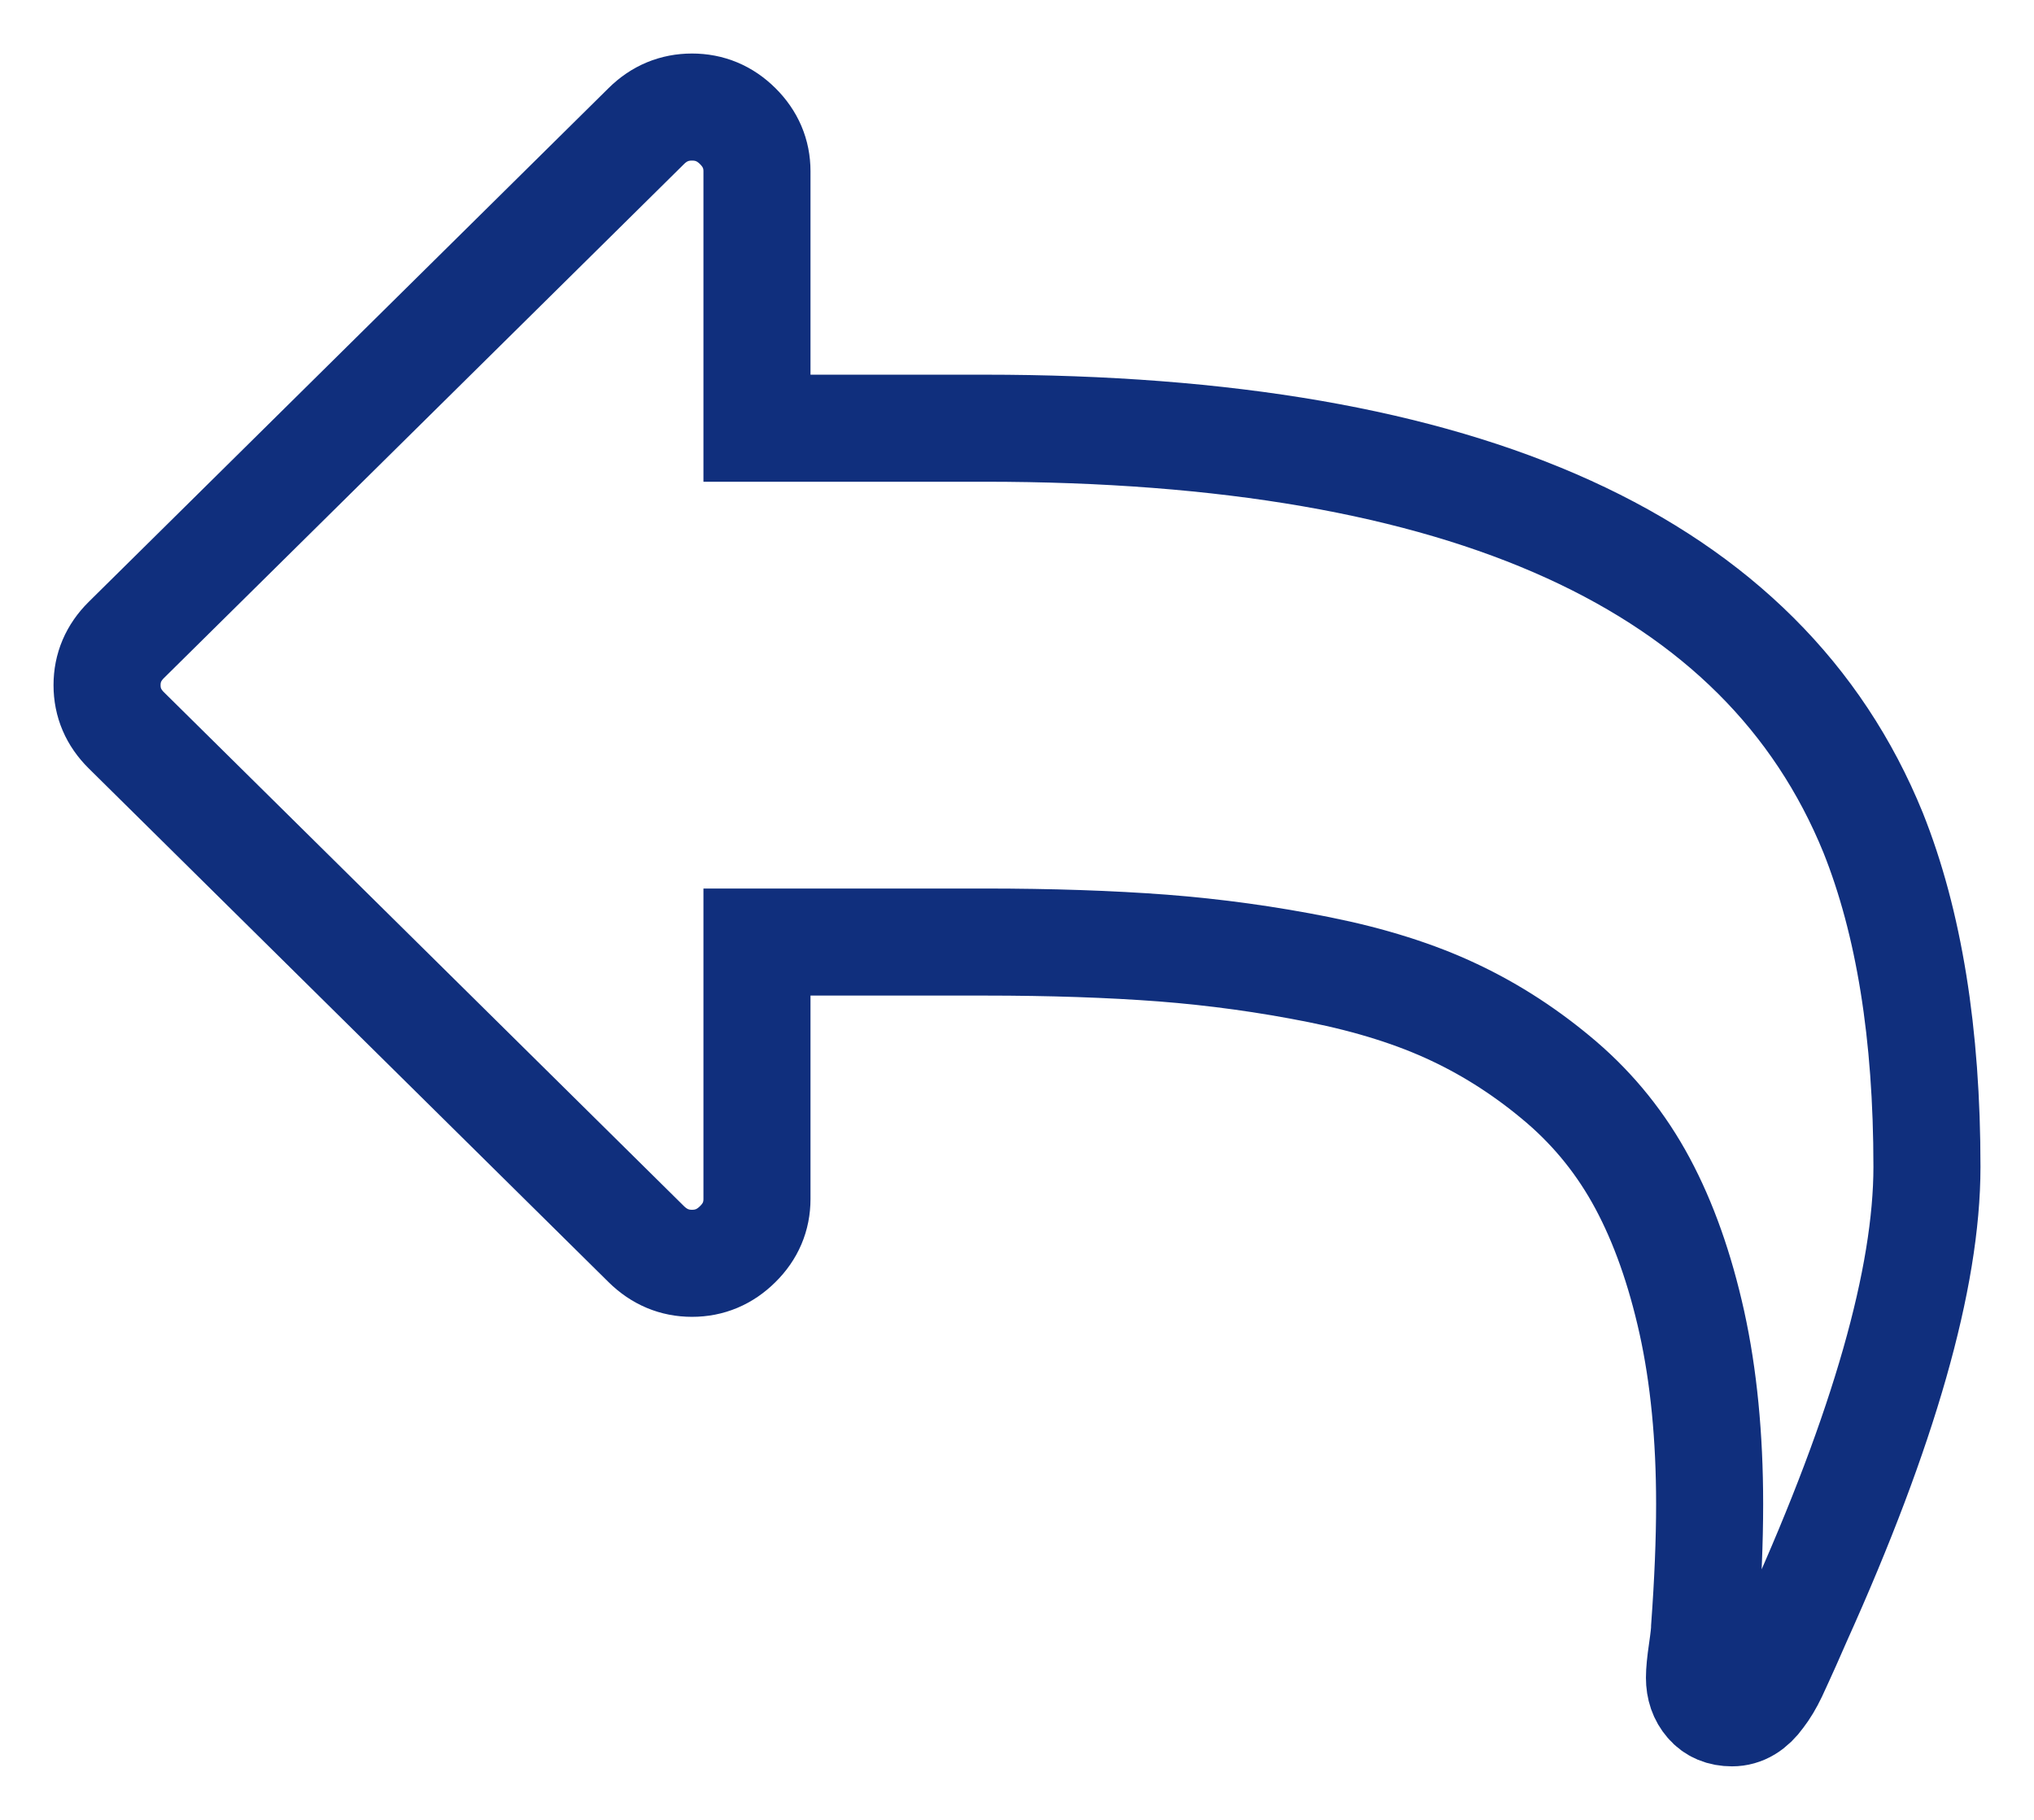 <?xml version="1.0" encoding="UTF-8"?>
<svg width="19px" height="17px" viewBox="0 0 19 17" version="1.1" xmlns="http://www.w3.org/2000/svg" xmlns:xlink="http://www.w3.org/1999/xlink">
    <!-- Generator: Sketch 52.2 (67145) - http://www.bohemiancoding.com/sketch -->
    <title>Shape</title>
    <desc>Created with Sketch.</desc>
    <g id="Wireframes-4" stroke="none" stroke-width="1" fill="none" fill-rule="evenodd">
        <g id="13.-Verhaal,-mobile-ingelogt" transform="translate(-115, -1169)" fill-rule="nonzero" stroke="#102F7D">
            <g id="Group-10" transform="translate(9, 953)">
                <g id="Group">
                    <g id="Group-15" transform="translate(11, 19)">
                        <g id="Group-3" transform="translate(0, 33)">
                            <g id="Group-15-Copy" transform="translate(0, 91)">
                                <g id="Group-18" transform="translate(49, 74)">
                                    <g id="Group-19" transform="translate(47, 0)">
                                        <g id="reply">
                                            <path d="M16.497,6.778 C15.472,4.26 12.706,3 8.196,3 L6.071,3 L6.071,0.6 C6.071,0.438 6.011,0.297 5.891,0.178 C5.771,0.059 5.629,0 5.464,0 C5.3,0 5.157,0.059 5.037,0.178 L0.18,4.978 C0.06,5.097 0,5.238 0,5.4 C0,5.563 0.06,5.703 0.18,5.822 L5.037,10.622 C5.158,10.741 5.3,10.801 5.464,10.801 C5.629,10.801 5.771,10.741 5.891,10.622 C6.011,10.504 6.071,10.363 6.071,10.2 L6.071,7.8 L8.196,7.8 C8.816,7.8 9.371,7.819 9.861,7.856 C10.351,7.894 10.838,7.961 11.322,8.058 C11.806,8.155 12.227,8.288 12.584,8.457 C12.941,8.625 13.275,8.843 13.585,9.108 C13.895,9.374 14.148,9.689 14.344,10.055 C14.54,10.421 14.693,10.853 14.804,11.353 C14.914,11.853 14.97,12.419 14.97,13.05 C14.97,13.394 14.954,13.778 14.923,14.203 C14.923,14.241 14.915,14.314 14.899,14.424 C14.883,14.533 14.875,14.616 14.875,14.672 C14.875,14.766 14.902,14.844 14.956,14.906 C15.01,14.969 15.084,15 15.179,15 C15.28,15 15.368,14.947 15.444,14.841 C15.488,14.784 15.529,14.716 15.568,14.634 C15.606,14.553 15.648,14.459 15.696,14.353 C15.743,14.247 15.776,14.172 15.795,14.128 C16.598,12.347 17,10.938 17,9.9 C17,8.657 16.832,7.616 16.497,6.778 Z" id="Shape"></path>
                                        </g>
                                    </g>
                                </g>
                            </g>
                        </g>
                    </g>
                </g>
            </g>
        </g>
    </g>
</svg>